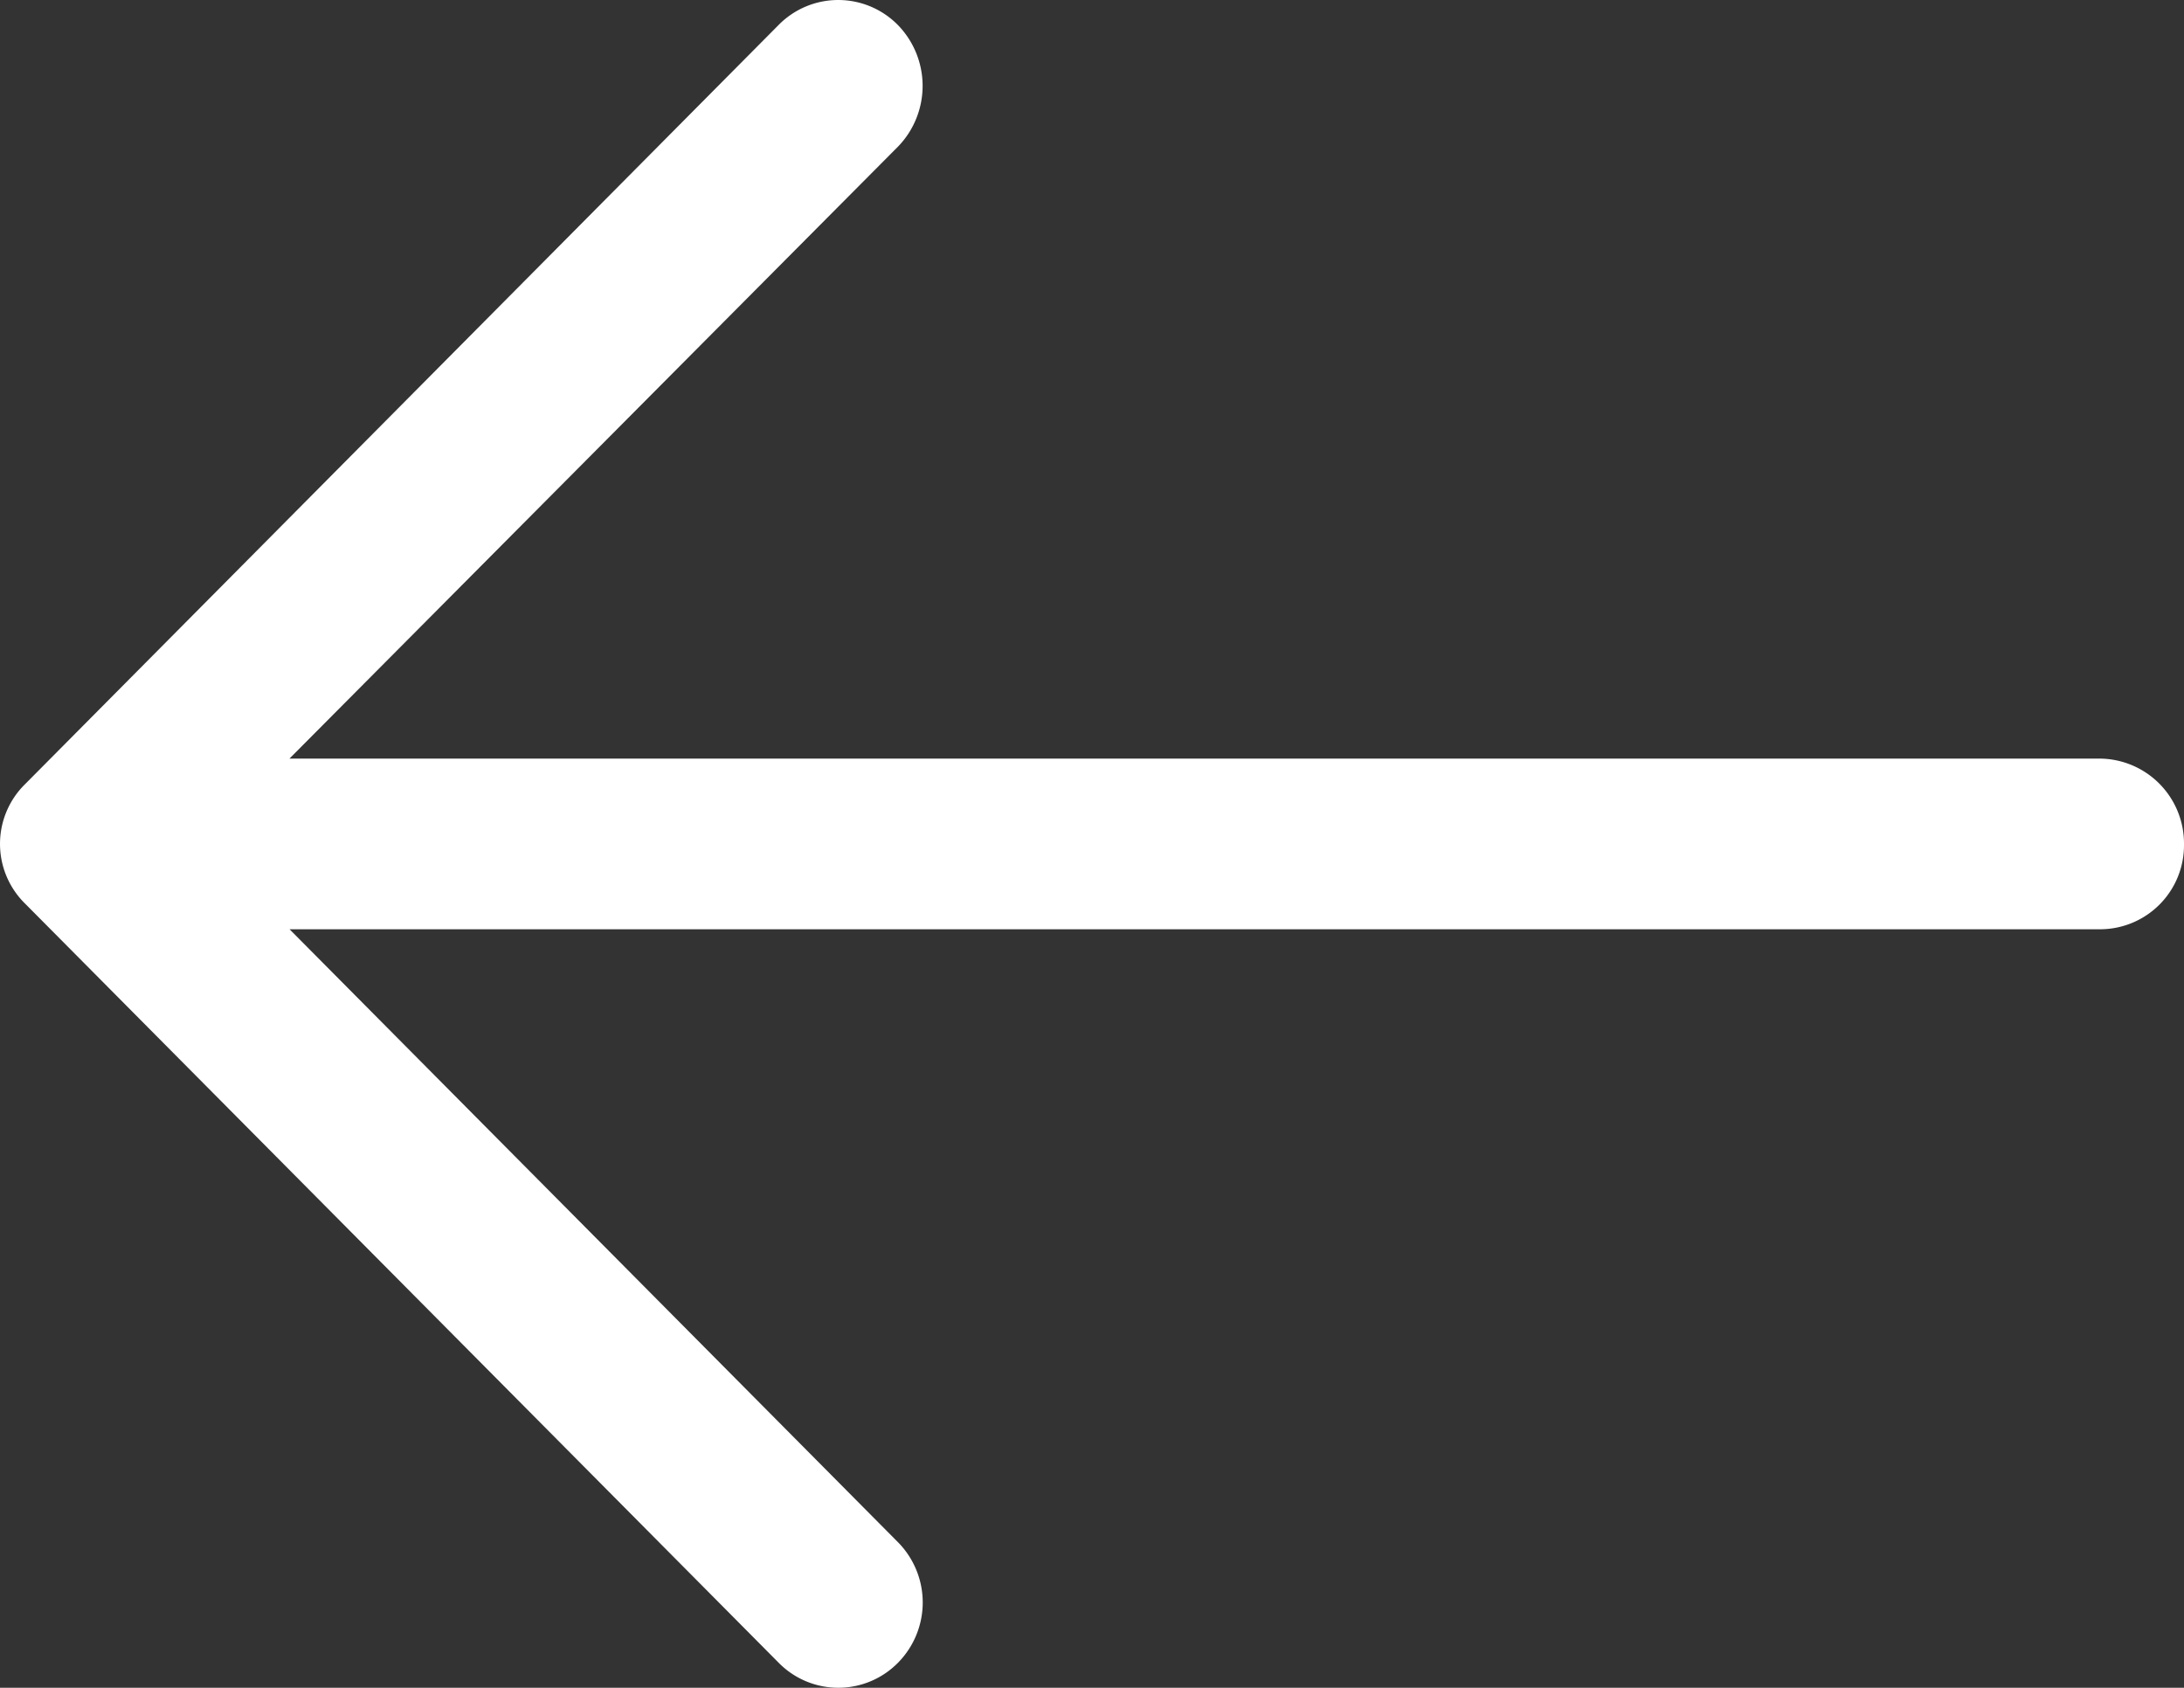 <svg xmlns="http://www.w3.org/2000/svg" width="22.001" height="17" viewBox="0 0 22.001 17"><rect x="0" y="0" width="22.001" height="17" fill="#333333" stroke="none"/><defs><style>.a{fill:#fff;}</style></defs><path class="a" d="M16.161,4.93a.843.843,0,0,0-1.21,0,.864.864,0,0,0,0,1.206l6.133,6.178H2.847A.846.846,0,0,0,2,13.168a.855.855,0,0,0,.847.865H21.085L14.952,20.2a.879.879,0,0,0,0,1.218.843.843,0,0,0,1.21,0l7.585-7.641a.843.843,0,0,0,0-1.206Z" transform="translate(24.001 21.674) rotate(180)"/></svg>